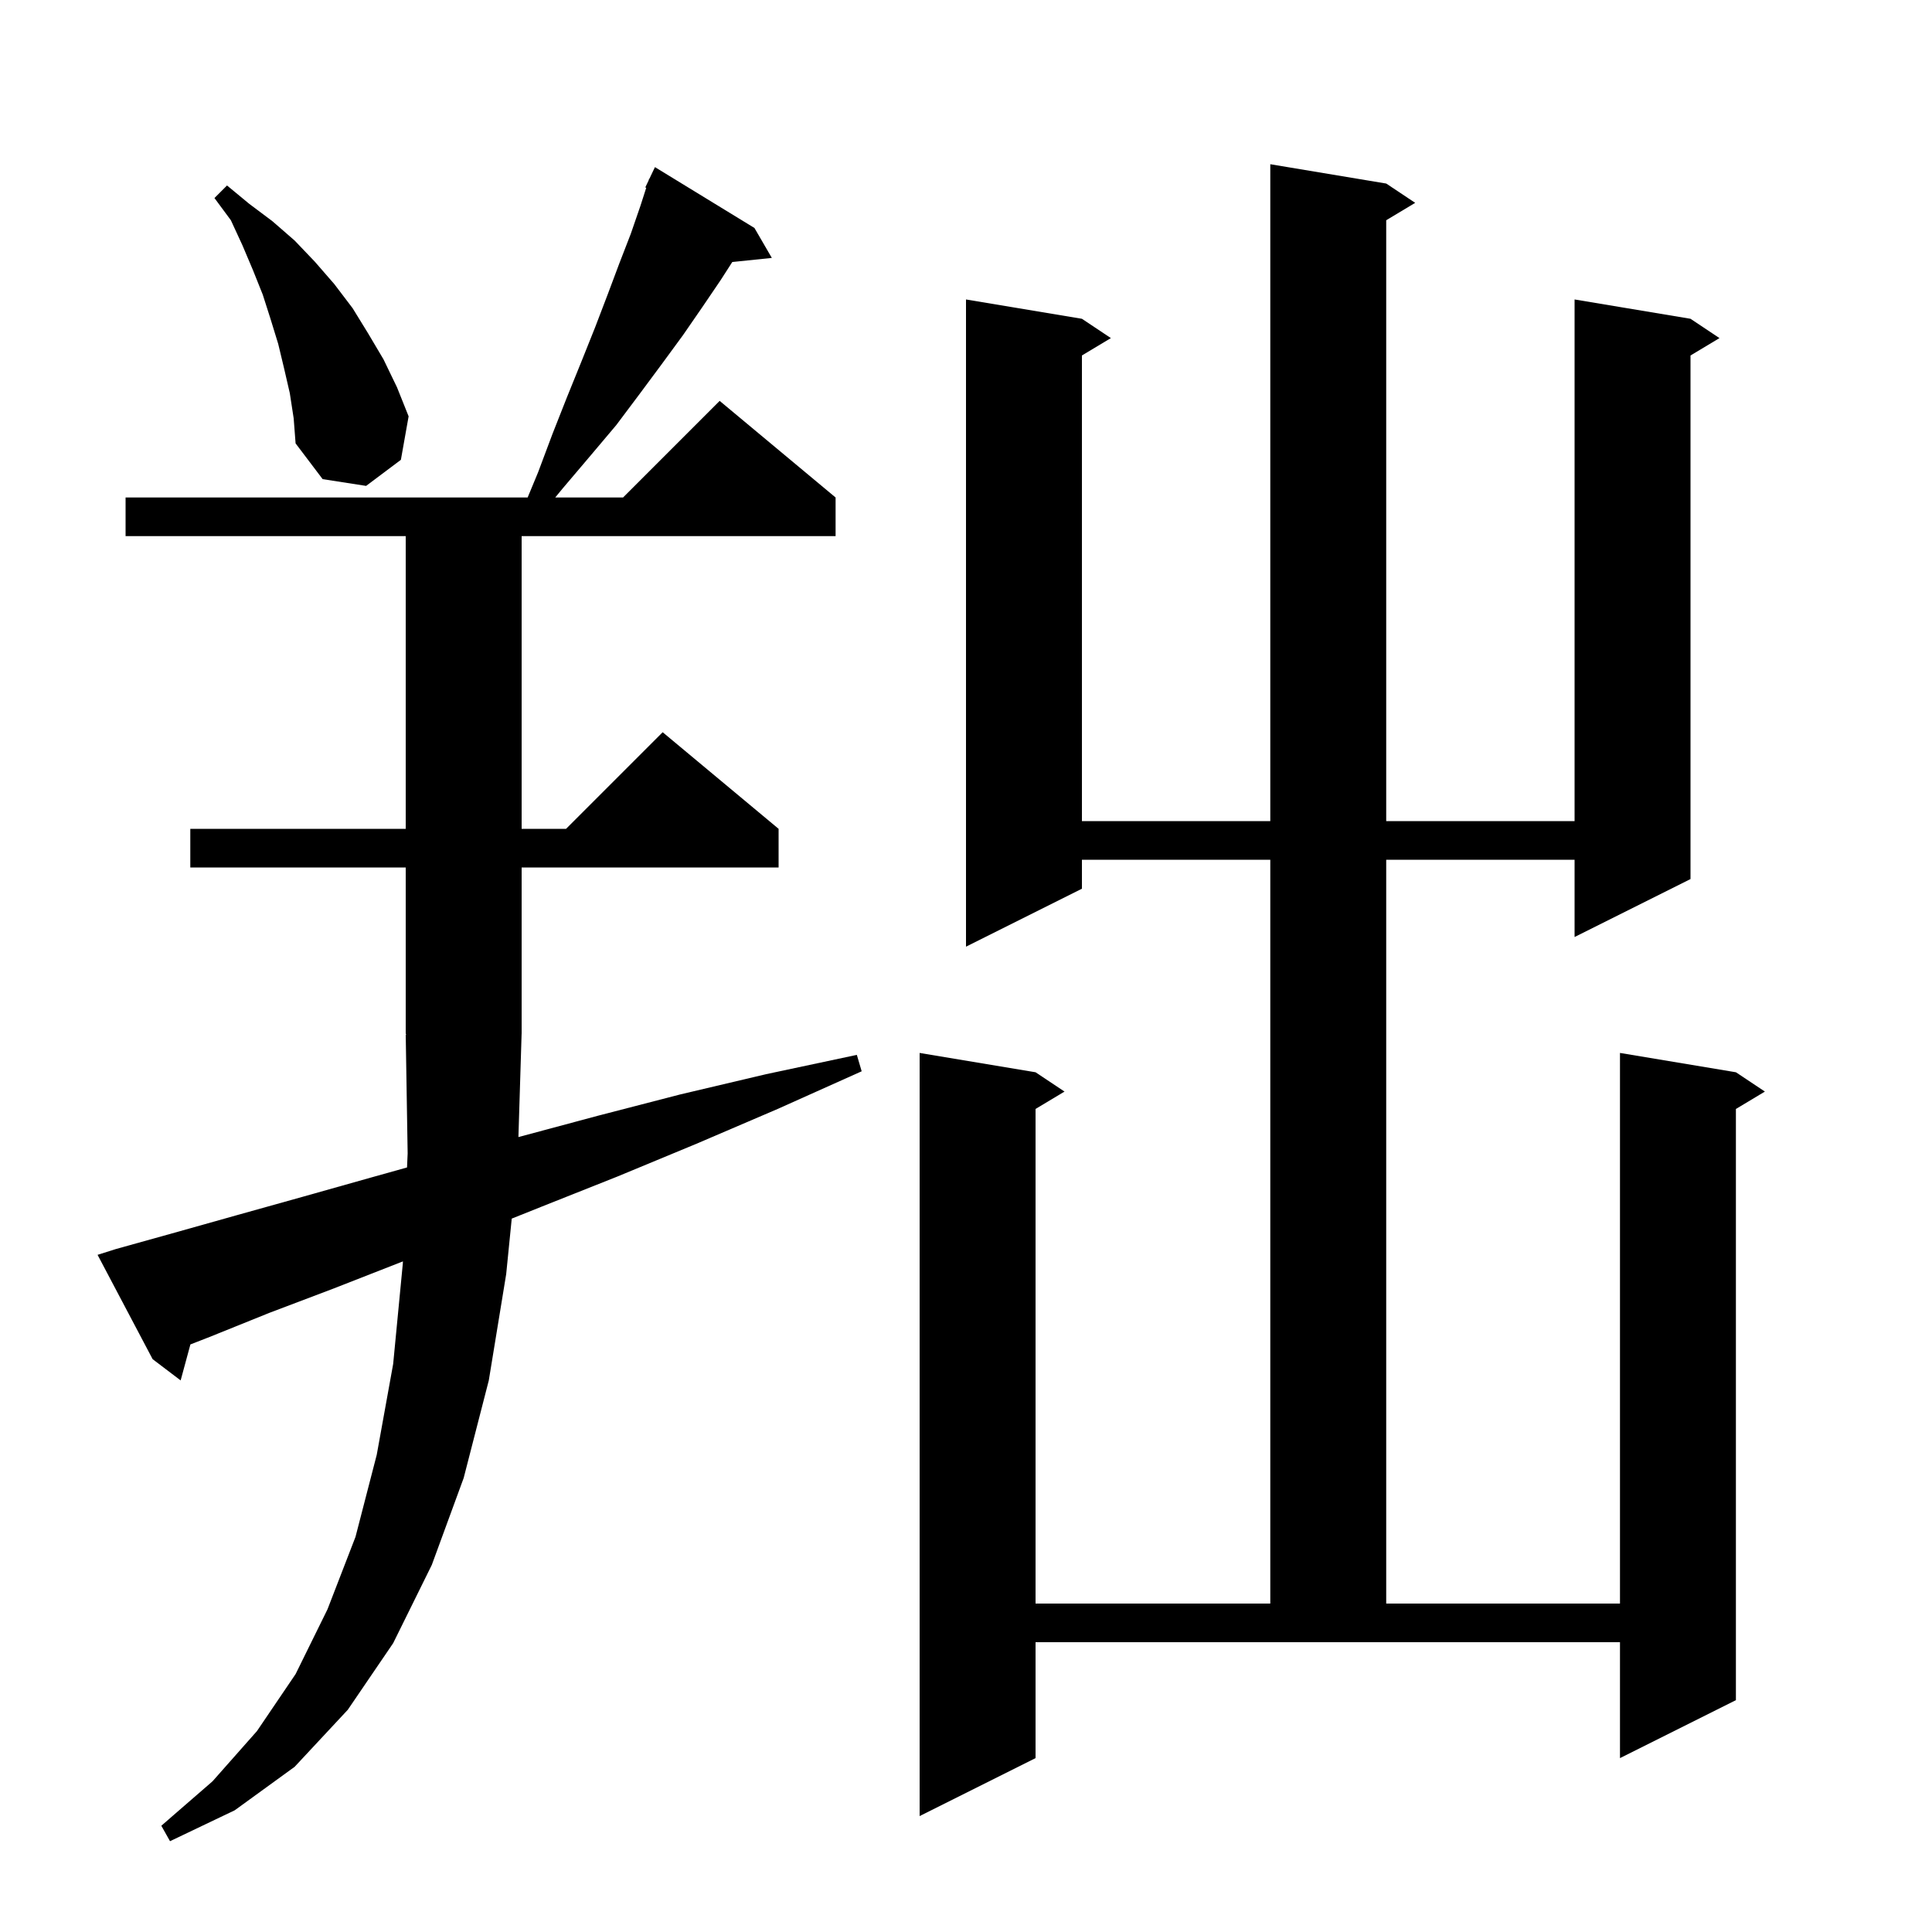 <svg xmlns="http://www.w3.org/2000/svg" xmlns:xlink="http://www.w3.org/1999/xlink" version="1.1" baseProfile="full" viewBox="0 0 200 200" width="200" height="200">
<g fill="black">
<path d="M 53.667 117.709 L 53.7 117.7 L 61.9 115.5 L 70.4 113.3 L 79.3 111.2 L 88.7 109.2 L 89.2 110.9 L 80.5 114.8 L 72.1 118.4 L 63.9 121.8 L 56.1 124.9 L 52.975 126.15 L 52.4 131.9 L 50.6 142.9 L 48.0 153.0 L 44.7 162.0 L 40.7 170.1 L 36.0 177.0 L 30.5 182.9 L 24.3 187.4 L 17.6 190.6 L 16.7 189.0 L 22.0 184.4 L 26.6 179.2 L 30.6 173.3 L 33.9 166.6 L 36.8 159.1 L 39.0 150.6 L 40.7 141.2 L 41.7 130.8 L 41.71 130.58 L 41.4 130.7 L 34.5 133.4 L 27.9 135.9 L 21.7 138.4 L 19.711 139.175 L 18.7 142.9 L 15.8 140.7 L 10.1 129.9 L 12.0 129.3 L 18.1 127.6 L 24.5 125.8 L 31.3 123.9 L 38.4 121.9 L 42.136 120.854 L 42.2 119.4 L 42.0 107.1 L 42.066 107.099 L 42.0 107.0 L 42.0 89.8 L 19.7 89.8 L 19.7 85.8 L 42.0 85.8 L 42.0 55.5 L 13.0 55.5 L 13.0 51.5 L 54.622 51.5 L 55.7 48.9 L 57.2 44.9 L 58.7 41.1 L 60.2 37.4 L 61.6 33.9 L 62.9 30.5 L 64.1 27.3 L 65.3 24.2 L 66.3 21.3 L 66.899 19.437 L 66.8 19.4 L 67.141 18.685 L 67.2 18.5 L 67.223 18.511 L 67.8 17.3 L 78.1 23.6 L 79.9 26.7 L 75.806 27.123 L 74.6 29.0 L 72.7 31.8 L 70.7 34.7 L 68.5 37.7 L 66.2 40.8 L 63.8 44.0 L 61.1 47.2 L 58.3 50.5 L 57.476 51.5 L 64.5 51.5 L 74.5 41.5 L 86.5 51.5 L 86.5 55.5 L 54.0 55.5 L 54.0 85.8 L 58.6 85.8 L 68.6 75.8 L 80.6 85.8 L 80.6 89.8 L 54.0 89.8 L 54.0 107.0 L 53.997 107.005 Z M 143.5 19.0 L 146.5 21.0 L 143.5 22.8 L 143.5 85.0 L 163.0 85.0 L 163.0 31.0 L 175.0 33.0 L 178.0 35.0 L 175.0 36.8 L 175.0 91.0 L 163.0 97.0 L 163.0 89.0 L 143.5 89.0 L 143.5 166.0 L 167.7 166.0 L 167.7 109.0 L 179.7 111.0 L 182.7 113.0 L 179.7 114.8 L 179.7 176.0 L 167.7 182.0 L 167.7 170.0 L 107.2 170.0 L 107.2 182.0 L 95.2 188.0 L 95.2 109.0 L 107.2 111.0 L 110.2 113.0 L 107.2 114.8 L 107.2 166.0 L 131.5 166.0 L 131.5 89.0 L 112.0 89.0 L 112.0 92.0 L 100.0 98.0 L 100.0 31.0 L 112.0 33.0 L 115.0 35.0 L 112.0 36.8 L 112.0 85.0 L 131.5 85.0 L 131.5 17.0 Z M 30.0 40.7 L 29.4 38.1 L 28.8 35.6 L 28.0 33.0 L 27.2 30.5 L 26.2 28.0 L 25.1 25.4 L 23.9 22.8 L 22.2 20.5 L 23.5 19.2 L 25.8 21.1 L 28.2 22.9 L 30.5 24.9 L 32.6 27.1 L 34.6 29.4 L 36.5 31.9 L 38.1 34.5 L 39.7 37.2 L 41.1 40.1 L 42.3 43.1 L 41.5 47.6 L 37.9 50.3 L 33.4 49.6 L 30.6 45.9 L 30.4 43.3 Z " />
</g>
</svg>
